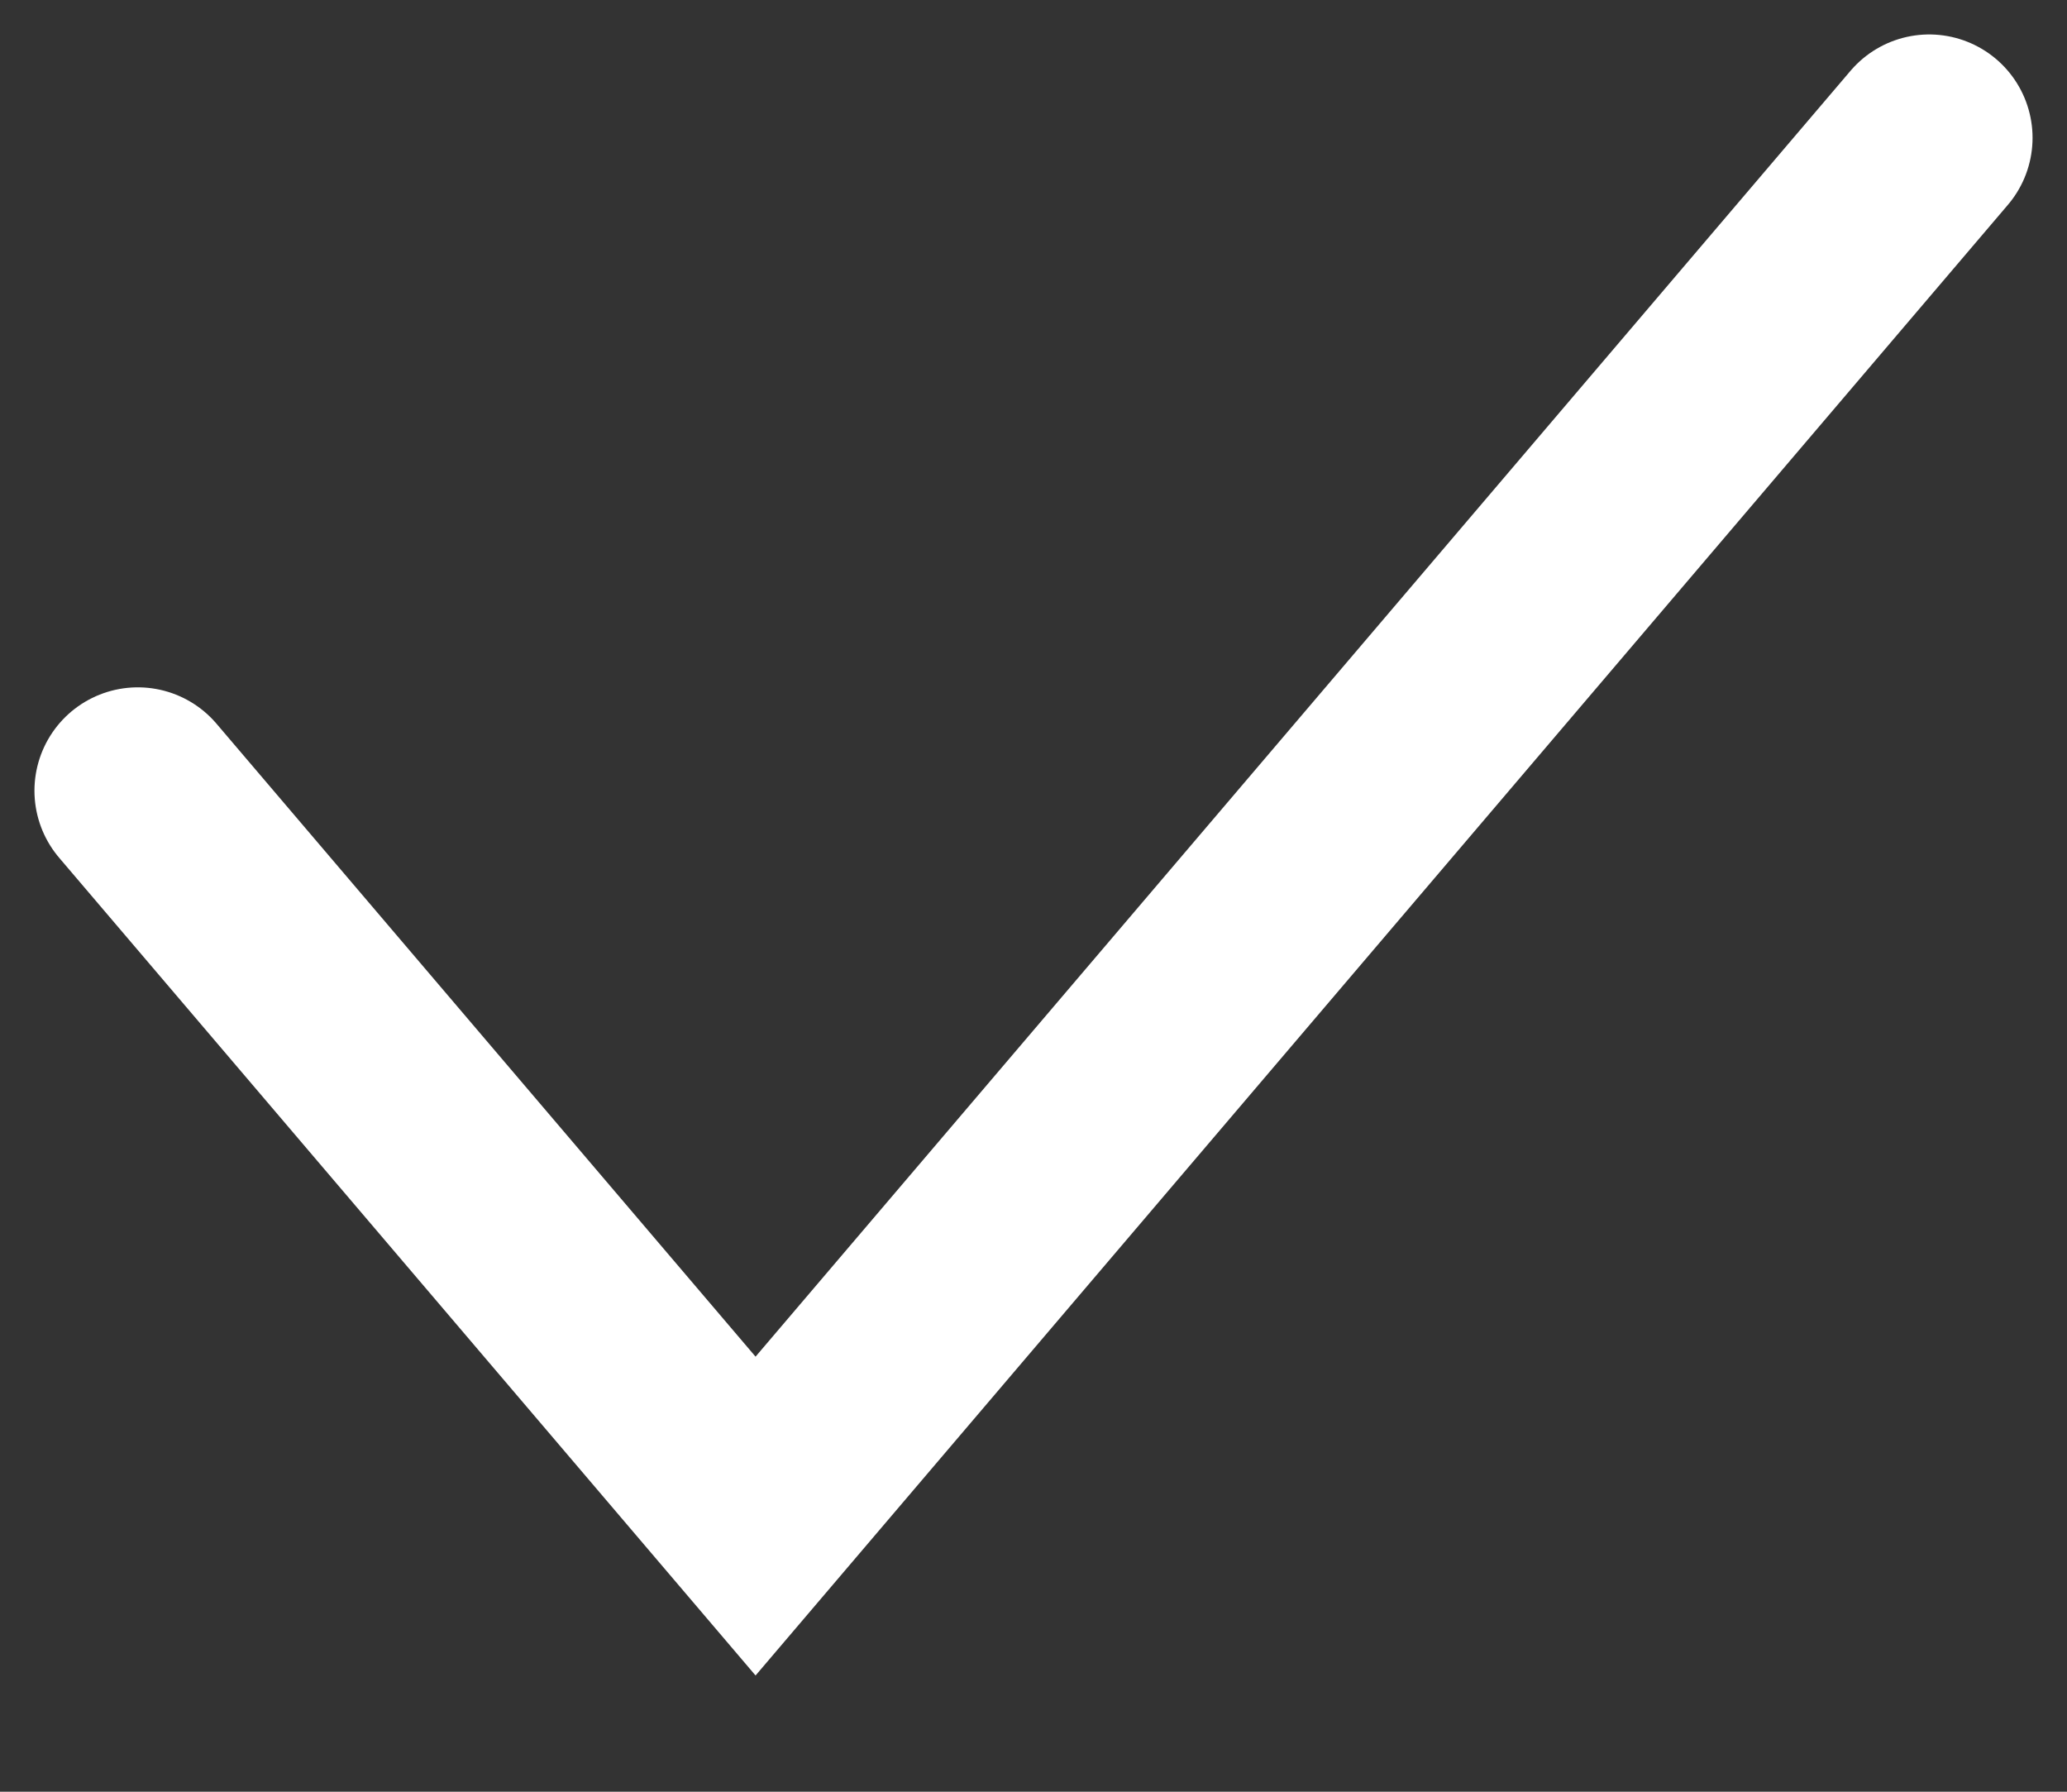<svg width="15" height="13" viewBox="0 0 15 13" fill="none" xmlns="http://www.w3.org/2000/svg">
<rect x="0" y="0" width="15" height="13" fill="#333333" stroke="none"/>
<path d="M1 5.737L5.483 11L14 1" stroke="white" stroke-width="1.5" stroke-linecap="round"/>
</svg>
